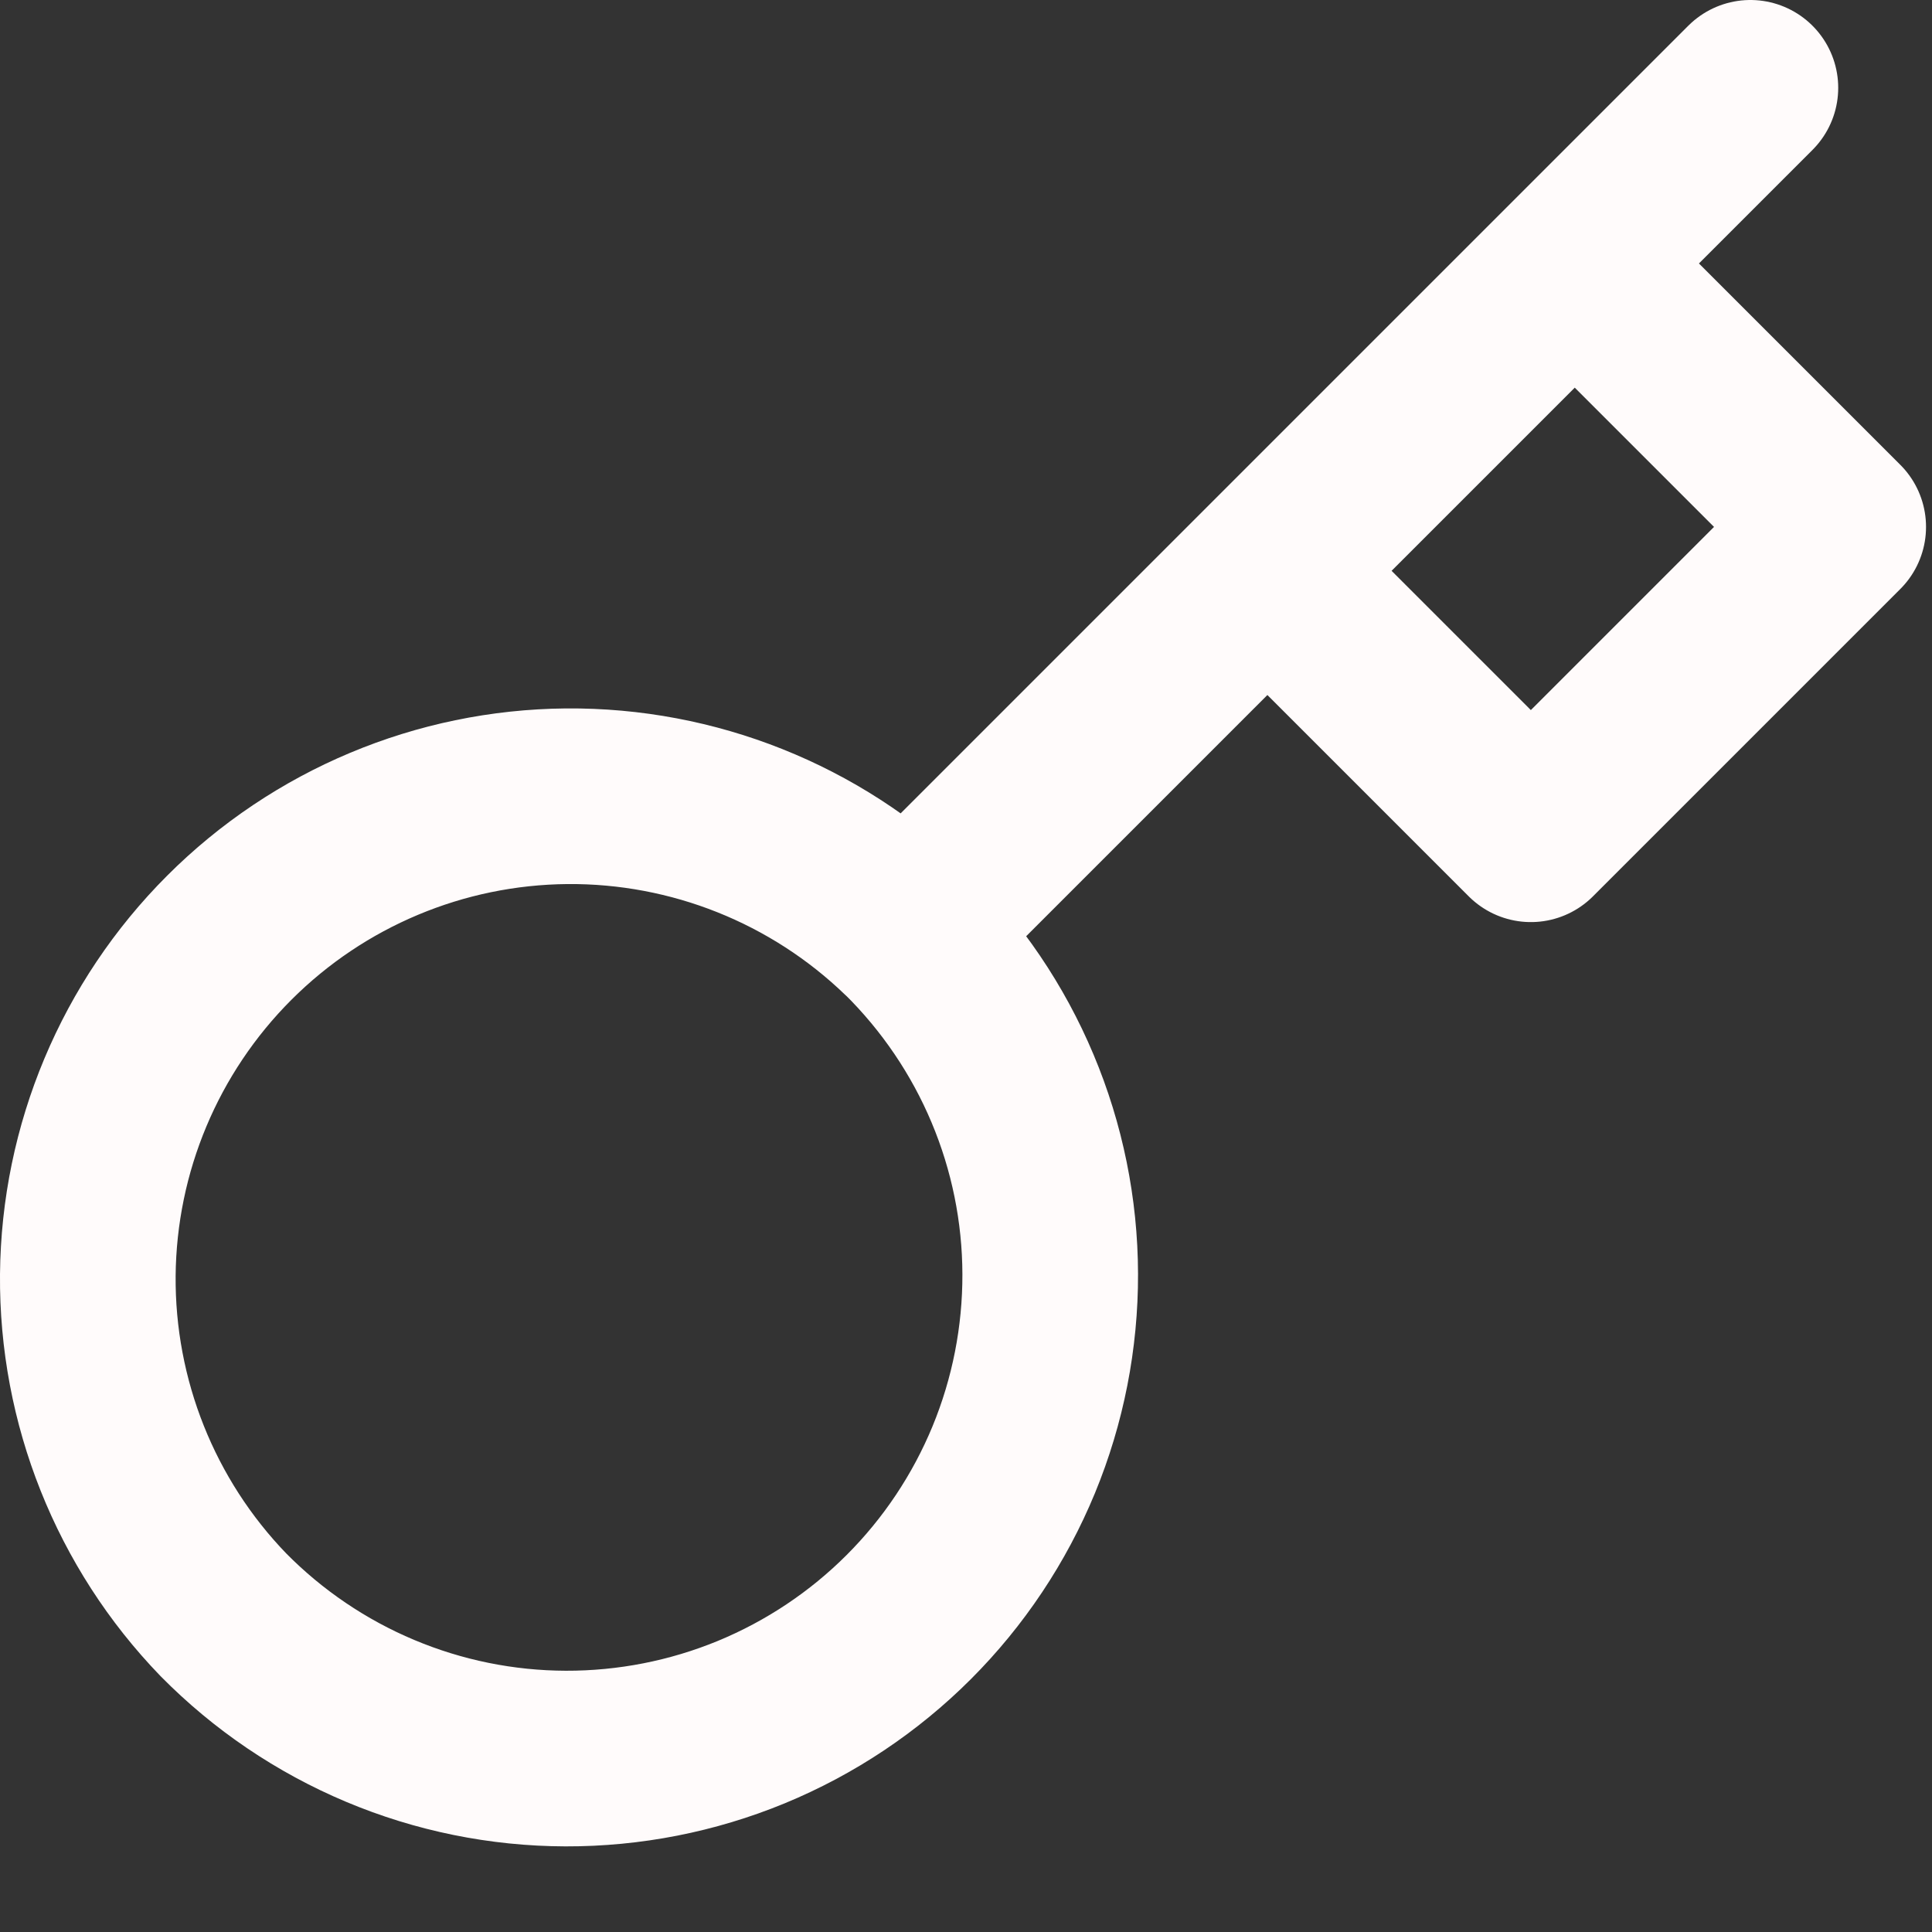 <svg width="22" height="22" viewBox="0 0 22 22" fill="none" xmlns="http://www.w3.org/2000/svg">
<rect x="0" y="0" width="22" height="22" fill="#333333" stroke="none"/>
<path d="M14.432 6.5L17.932 3M19.932 1L17.932 3L19.932 1ZM10.322 10.61C10.838 11.12 11.249 11.726 11.53 12.395C11.811 13.063 11.957 13.781 11.959 14.507C11.961 15.232 11.82 15.951 11.544 16.621C11.267 17.292 10.861 17.901 10.348 18.414C9.835 18.927 9.226 19.333 8.555 19.61C7.885 19.886 7.166 20.027 6.441 20.025C5.715 20.023 4.997 19.877 4.329 19.596C3.66 19.315 3.053 18.904 2.544 18.388C1.542 17.351 0.988 15.961 1 14.519C1.013 13.077 1.591 11.698 2.611 10.678C3.631 9.658 5.01 9.08 6.452 9.067C7.894 9.055 9.284 9.609 10.321 10.611L10.322 10.61ZM10.322 10.61L14.432 6.5L10.322 10.61ZM14.432 6.5L17.432 9.5L20.932 6L17.932 3L14.432 6.5Z" stroke="#FFFBFB" stroke-width="2" stroke-linecap="round" stroke-linejoin="round"/>
</svg>
